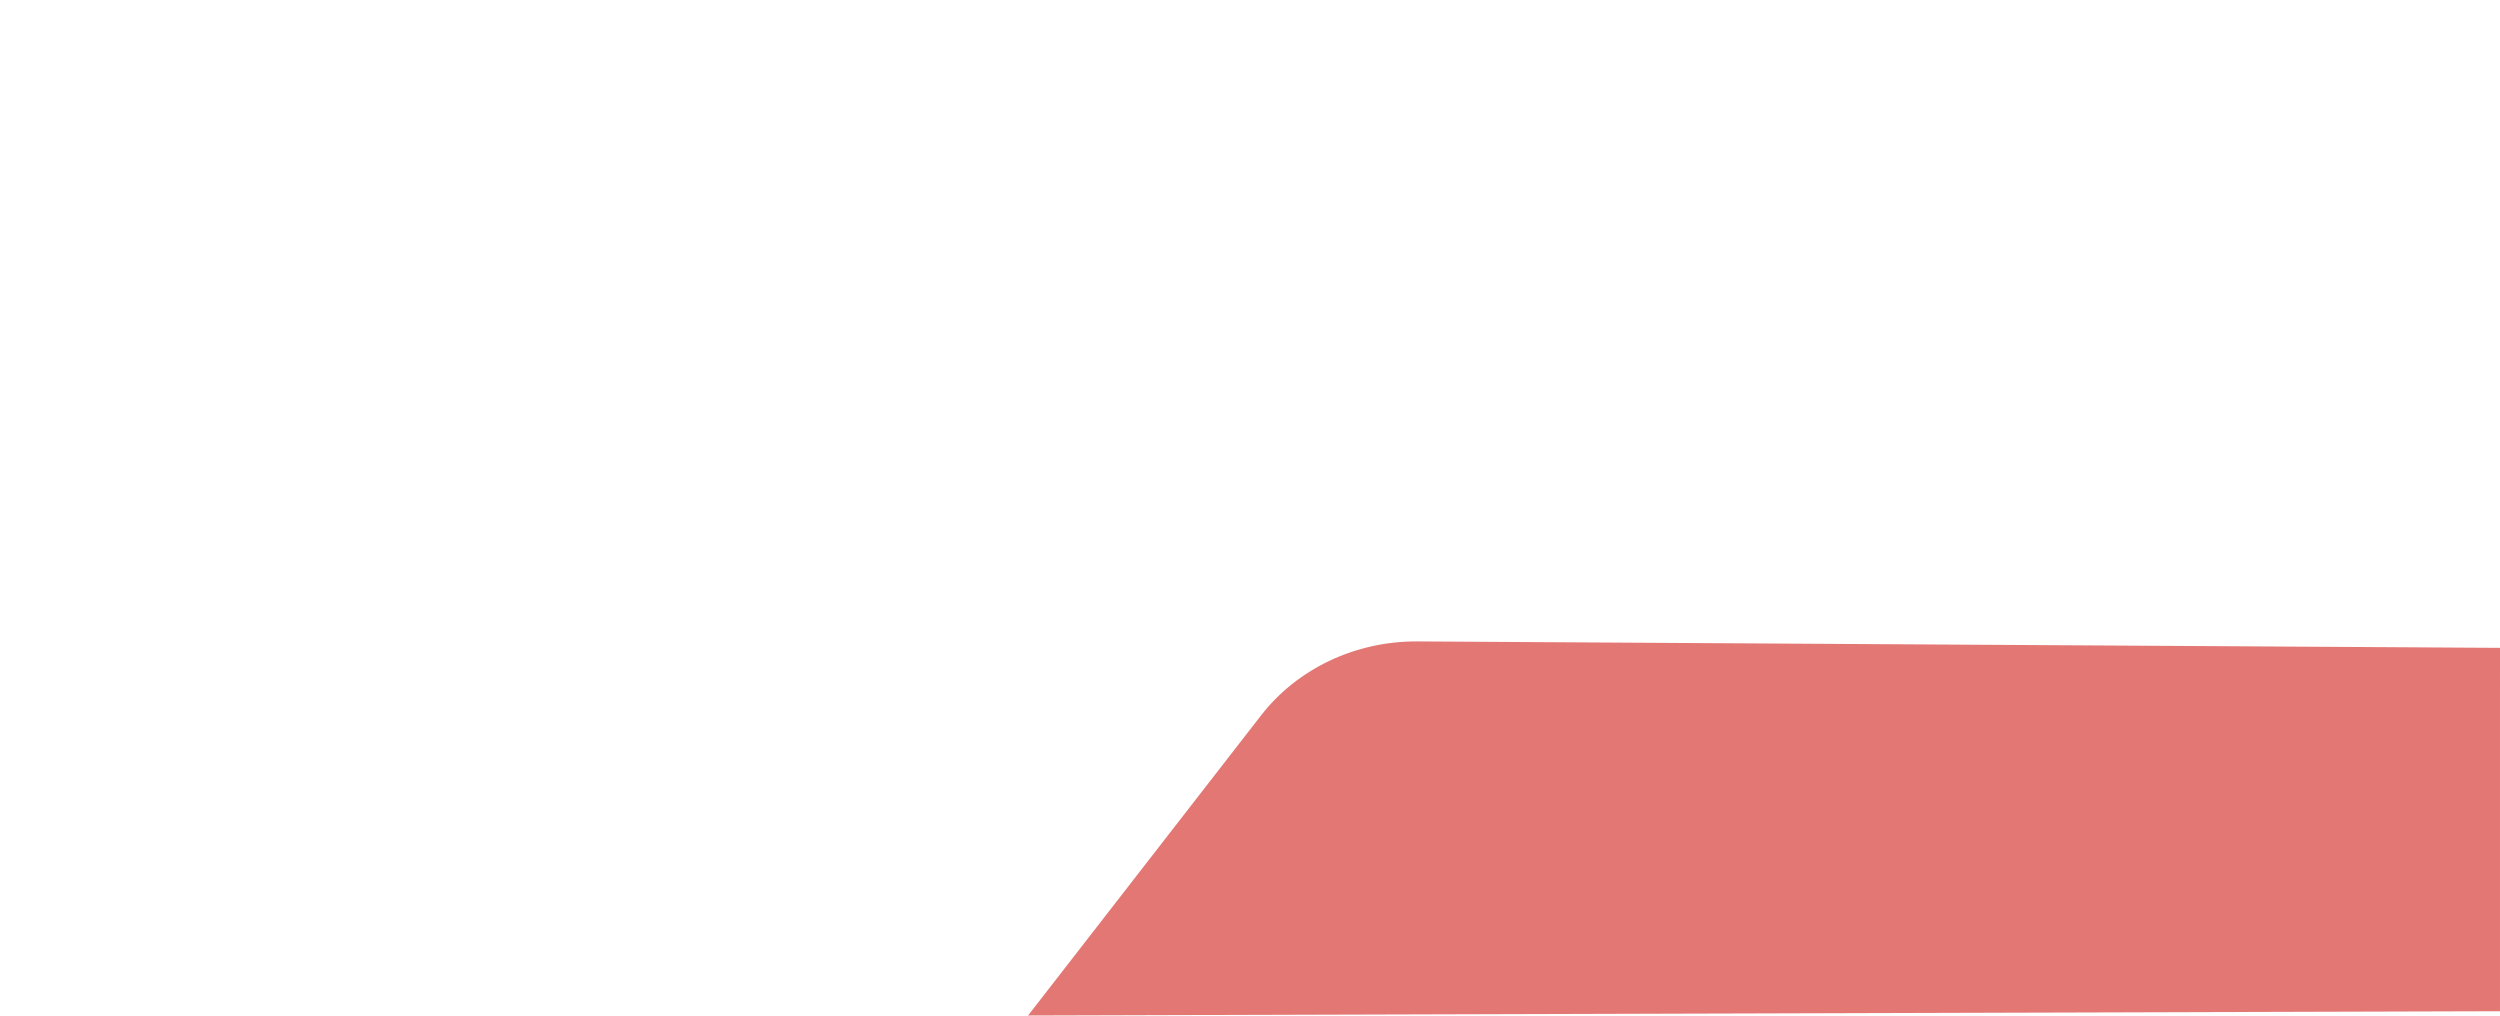 <svg data-name="Layer 2" xmlns="http://www.w3.org/2000/svg" viewBox="0 0 777.89 315.98"><title>bg-shape-red</title><path d="M777.89 201.58l-336.95-2c-19.19-.09-37.25 8.47-48.54 23l-72.51 93.4 458-1.33z" fill="#e37774"/></svg>